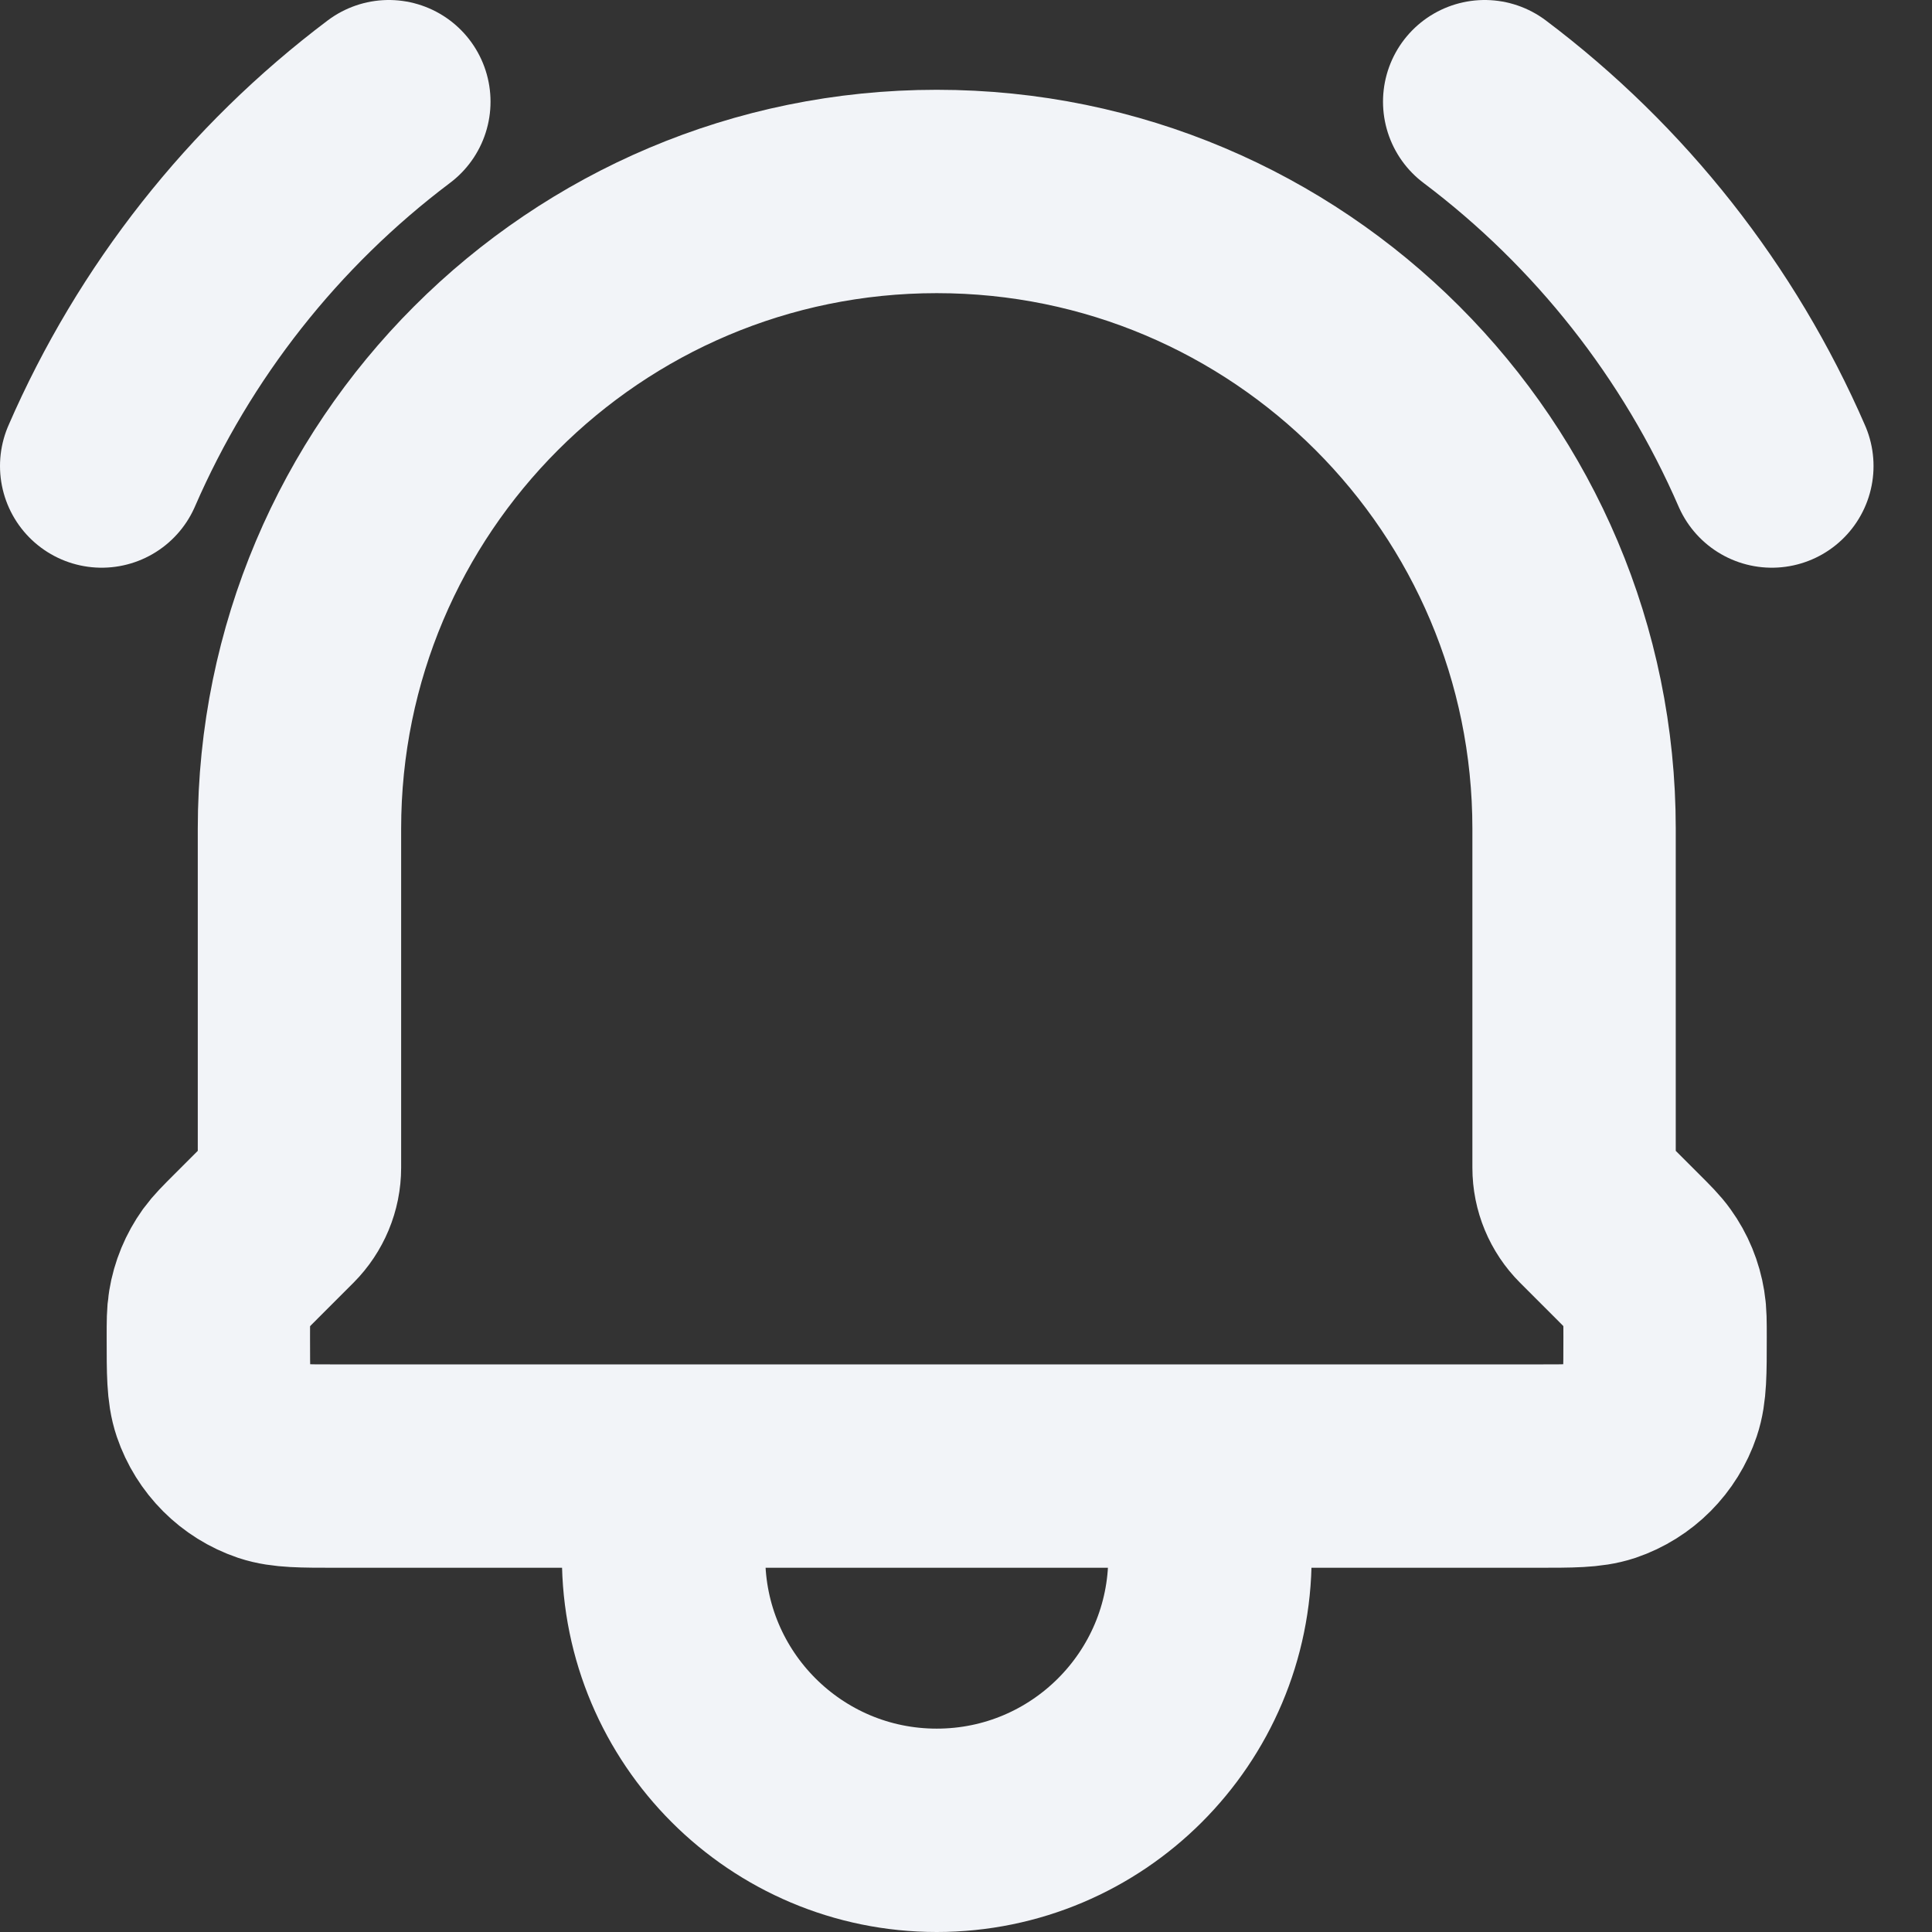 <svg width="19" height="19" viewBox="0 0 19 19" fill="none" xmlns="http://www.w3.org/2000/svg">
<rect x="0" y="0" width="19" height="19" fill="#333333" stroke="none"/>
<path d="M11.899 14.418V15.314C11.899 16.797 10.696 18 9.212 18C7.729 18 6.526 16.797 6.526 15.314V14.418M11.899 14.418H6.526M11.899 14.418H15.113C15.456 14.418 15.628 14.418 15.767 14.372C16.032 14.282 16.239 14.074 16.328 13.809C16.375 13.67 16.375 13.497 16.375 13.152C16.375 13.001 16.375 12.926 16.363 12.854C16.341 12.717 16.288 12.588 16.207 12.476C16.165 12.417 16.111 12.363 16.005 12.257L15.656 11.908C15.543 11.795 15.48 11.643 15.48 11.484V8.151C15.48 4.689 12.674 1.883 9.212 1.883C5.751 1.883 2.945 4.689 2.945 8.151V11.484C2.945 11.643 2.881 11.795 2.769 11.908L2.42 12.257C2.313 12.364 2.26 12.417 2.217 12.476C2.137 12.588 2.083 12.717 2.061 12.854C2.049 12.926 2.049 13.001 2.049 13.152C2.049 13.498 2.049 13.67 2.096 13.809C2.186 14.074 2.394 14.282 2.659 14.372C2.797 14.418 2.969 14.418 3.311 14.418H6.526M14.601 1C15.836 1.93 16.809 3.165 17.425 4.583M3.824 1C2.589 1.93 1.616 3.165 1 4.583" stroke="#F2F4F8" stroke-width="2" stroke-linecap="round" stroke-linejoin="round"/>
</svg>
